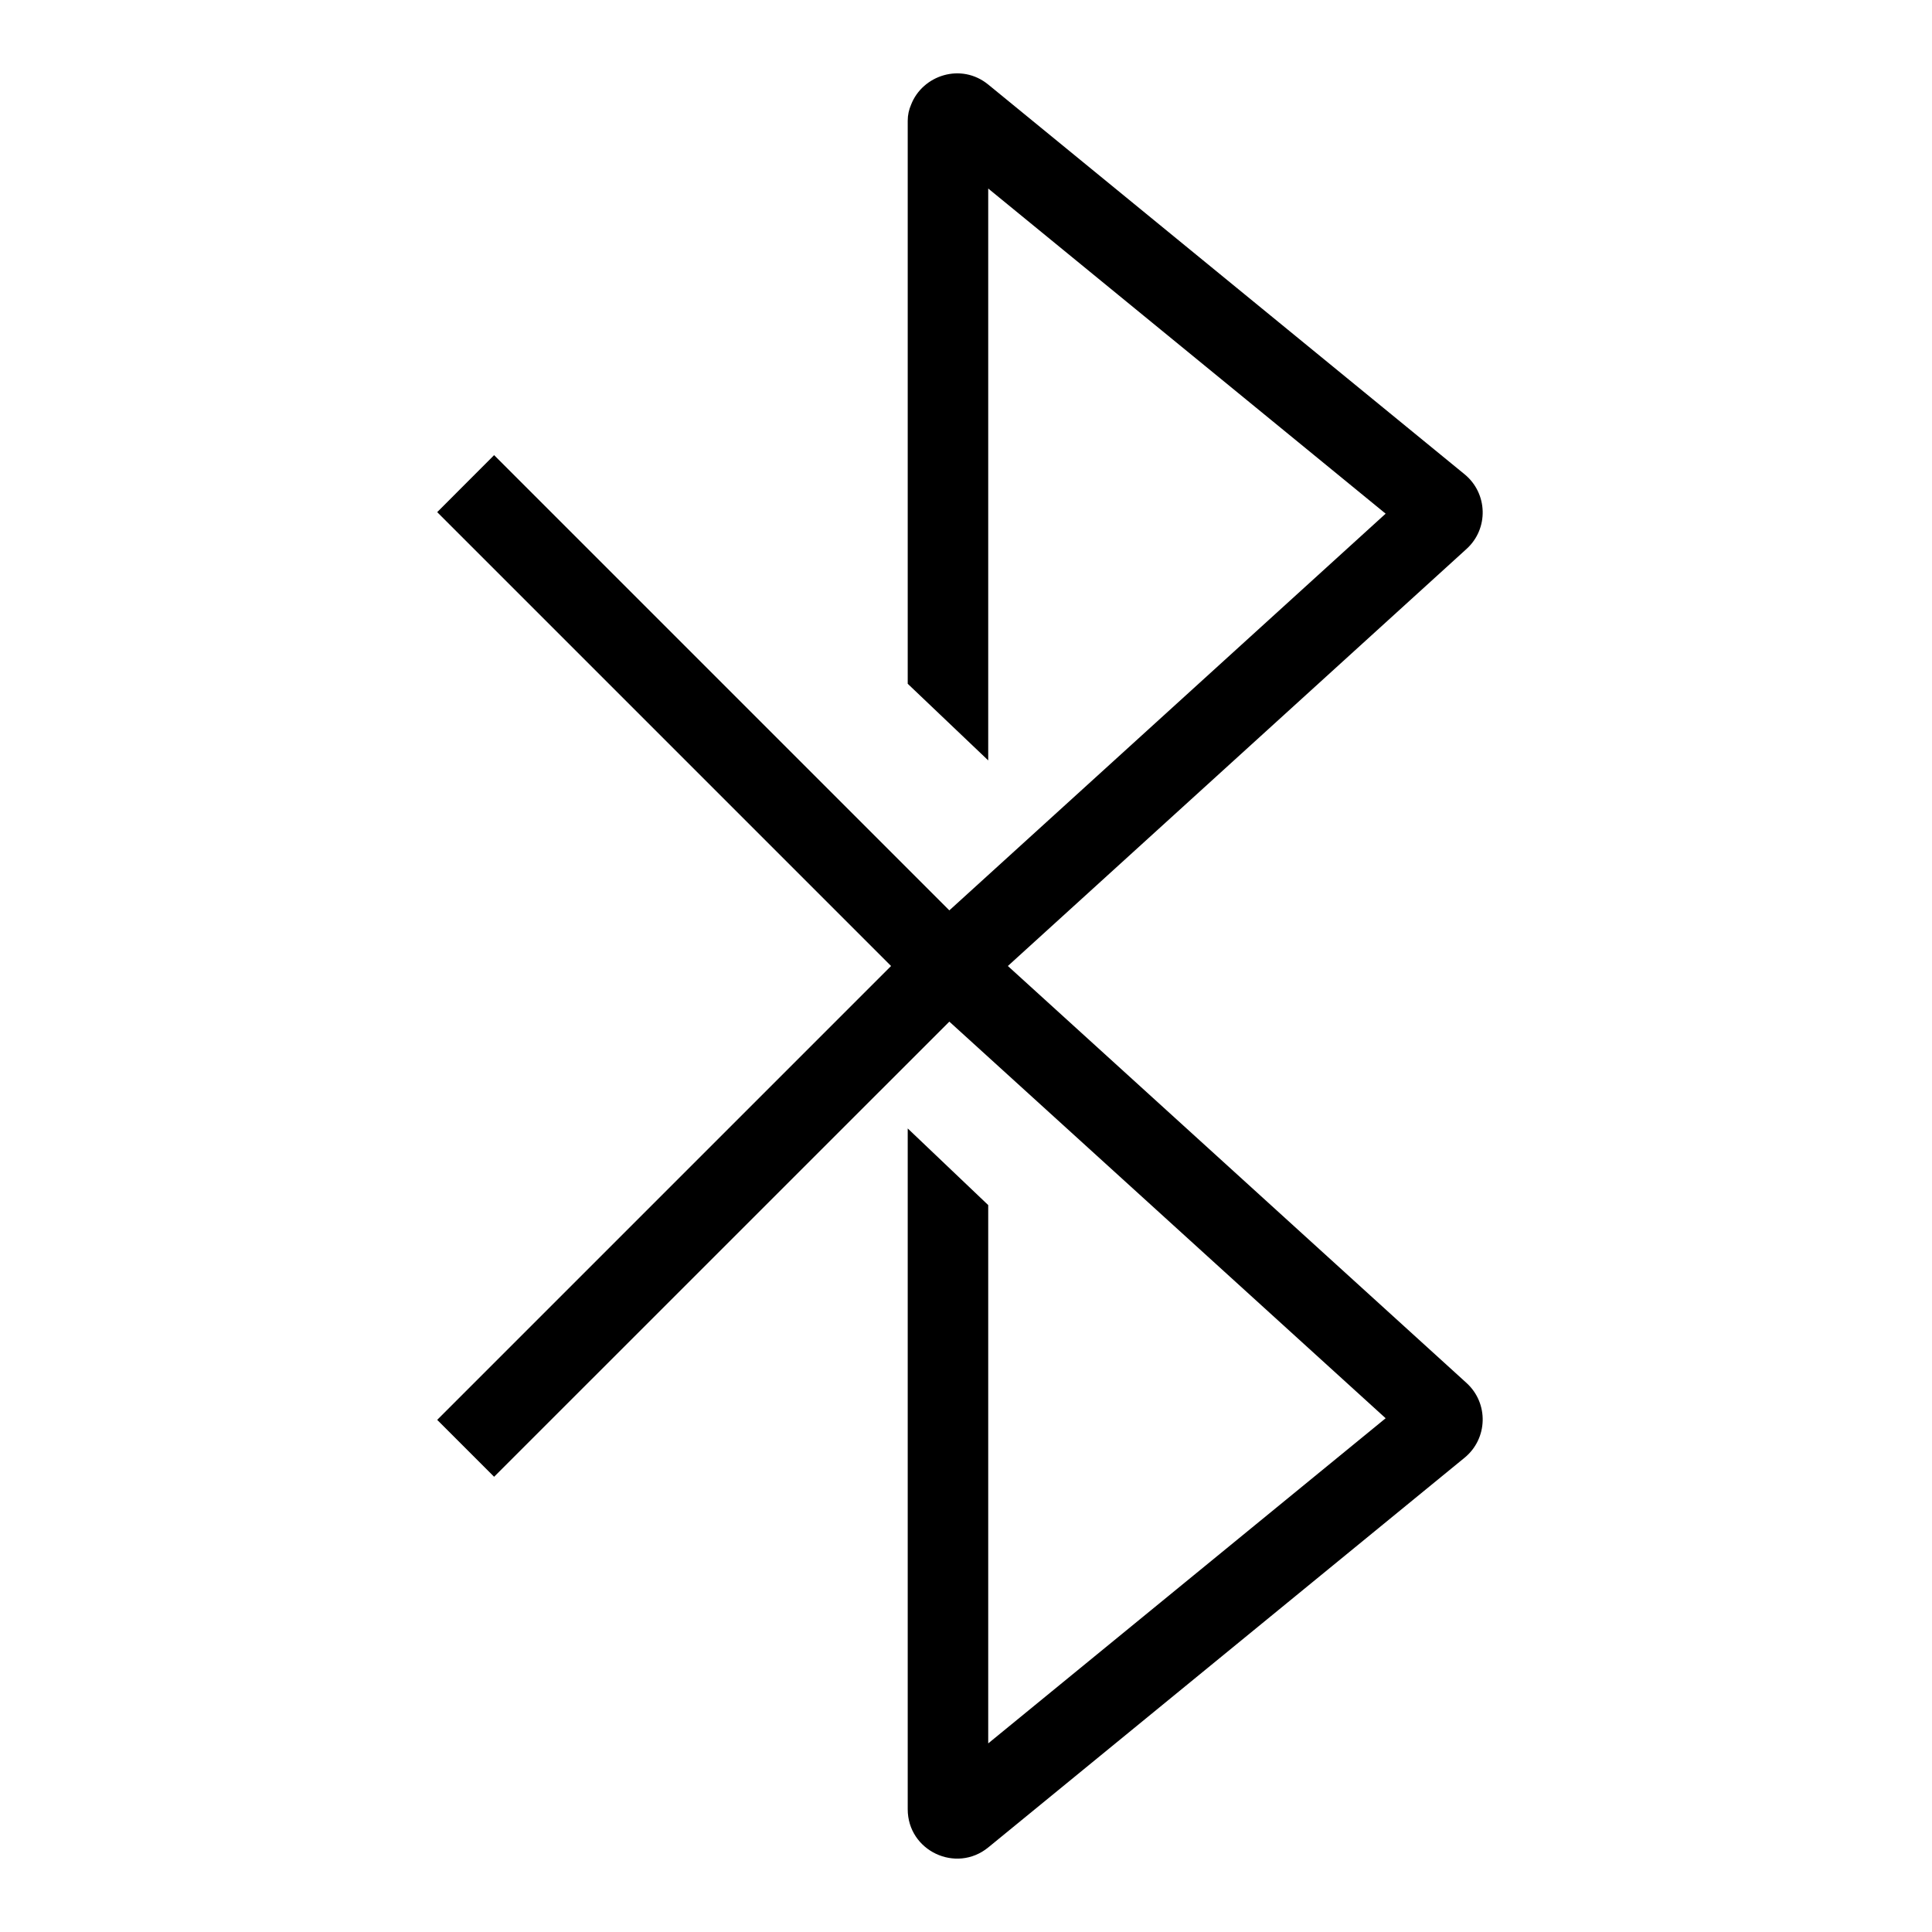 <svg width="24" height="24" viewBox="0 0 24 24" fill="none" xmlns="http://www.w3.org/2000/svg">
<path d="M12.276 9.446L11.276 8.494V1.5C11.276 1.429 11.291 1.361 11.318 1.3C11.46 0.934 11.94 0.775 12.277 1.051L18.194 5.892C18.483 6.129 18.495 6.568 18.218 6.819L12.52 12L18.218 17.18C18.495 17.432 18.483 17.871 18.194 18.108L12.277 22.949C11.877 23.276 11.276 22.992 11.276 22.475L11.276 20.514L11.276 20.5V14.018L12.276 14.97L12.276 21.657L17.213 17.618L11.793 12.691L6.138 18.345L5.431 17.638L11.069 12L5.431 6.362L6.138 5.654L11.793 11.309L17.213 6.381L12.276 2.342L12.276 9.446Z" fill="black"/>
</svg>
